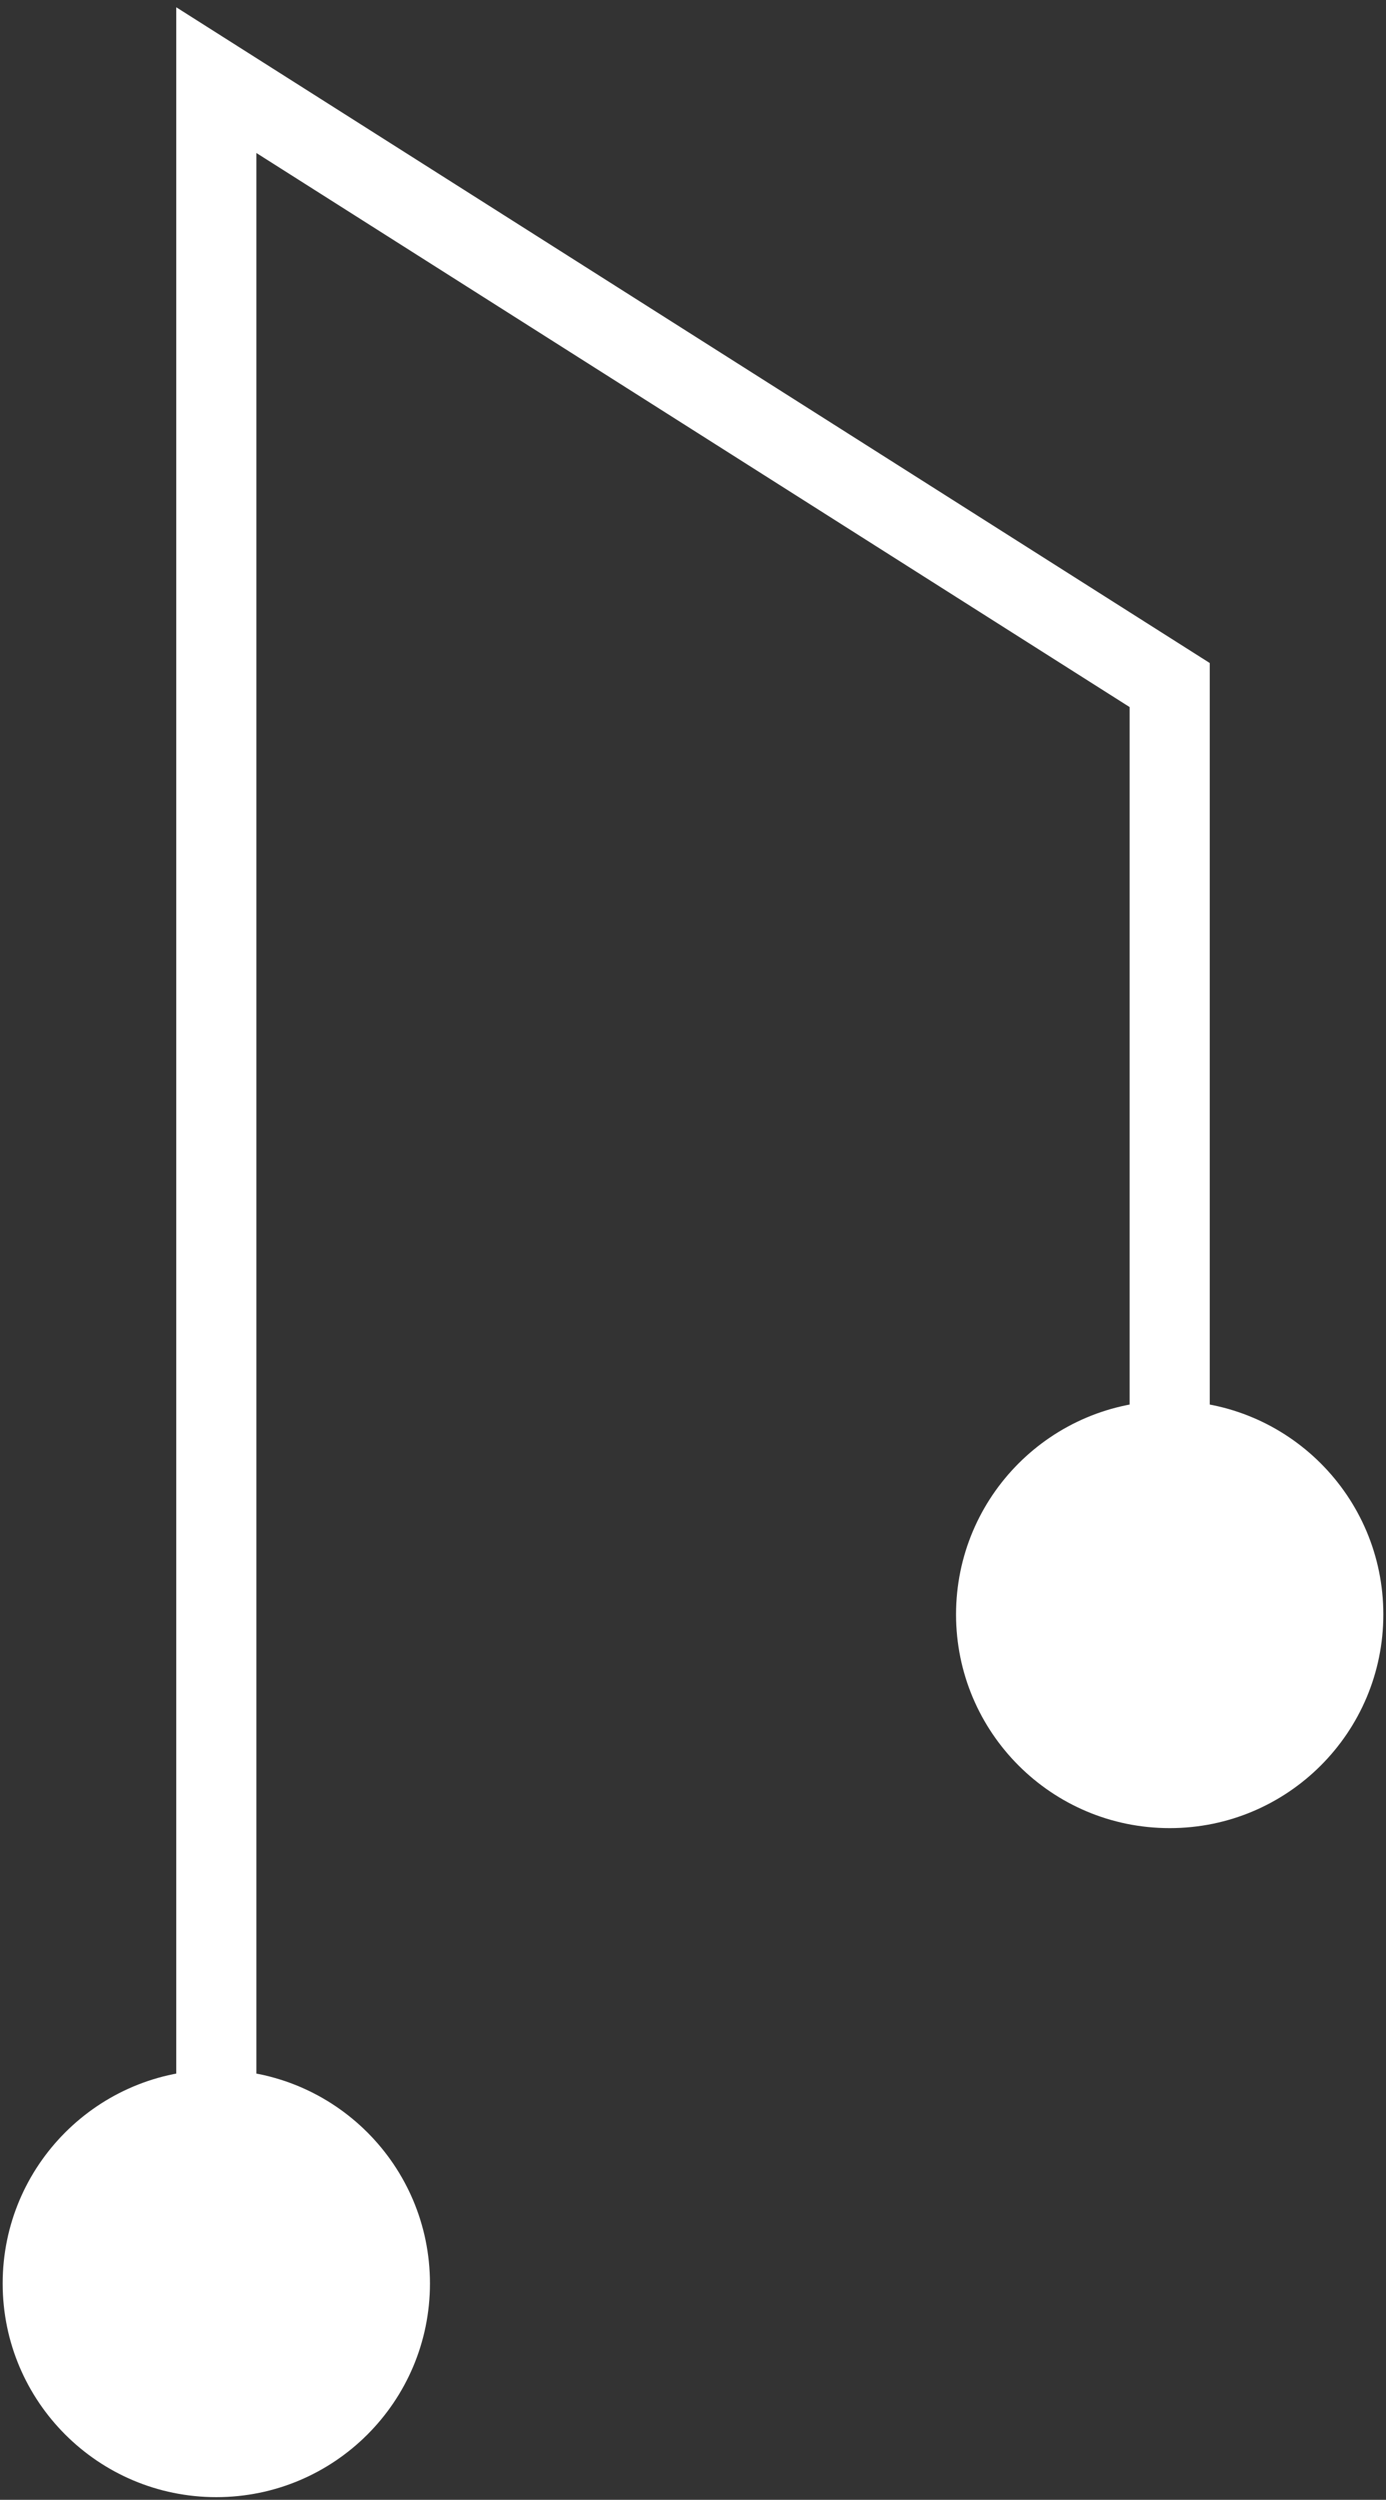 <svg width="173" height="312" viewBox="0 0 173 312" fill="none" xmlns="http://www.w3.org/2000/svg">
<rect x="0" y="0" width="173" height="312" fill="#333333" stroke="none"/>
<path d="M27 10L29.679 5.778L22 0.906L22 10L27 10ZM0.333 285C0.333 299.728 12.272 311.667 27 311.667C41.728 311.667 53.667 299.728 53.667 285C53.667 270.272 41.728 258.333 27 258.333C12.272 258.333 0.333 270.272 0.333 285ZM146 85.5L151 85.5L151 82.751L148.679 81.278L146 85.5ZM119.333 201.5C119.333 216.228 131.272 228.167 146 228.167C160.728 228.167 172.667 216.228 172.667 201.5C172.667 186.772 160.728 174.833 146 174.833C131.272 174.833 119.333 186.772 119.333 201.5ZM22 10L22 285L32 285L32 10L22 10ZM24.321 14.222L143.321 89.722L148.679 81.278L29.679 5.778L24.321 14.222ZM141 85.5C141 104.833 141 133.833 141 158C141 170.083 141 180.958 141 188.812C141 192.74 141 195.911 141 198.102C141 199.197 141 200.046 141 200.622C141 200.91 141 201.129 141 201.277C141 201.351 141 201.406 141 201.444C141 201.463 141 201.476 141 201.486C141 201.492 141 201.493 141 201.496C141 201.498 141 201.499 141 201.499C141 201.5 141 201.5 146 201.5C151 201.5 151 201.5 151 201.499C151 201.499 151 201.498 151 201.496C151 201.494 151 201.491 151 201.486C151 201.476 151 201.463 151 201.444C151 201.406 151 201.351 151 201.277C151 201.129 151 200.91 151 200.622C151 200.046 151 199.197 151 198.102C151 195.911 151 192.74 151 188.812C151 180.958 151 170.083 151 158C151 133.833 151 104.833 151 85.5L141 85.5Z" fill="white"/>
</svg>
